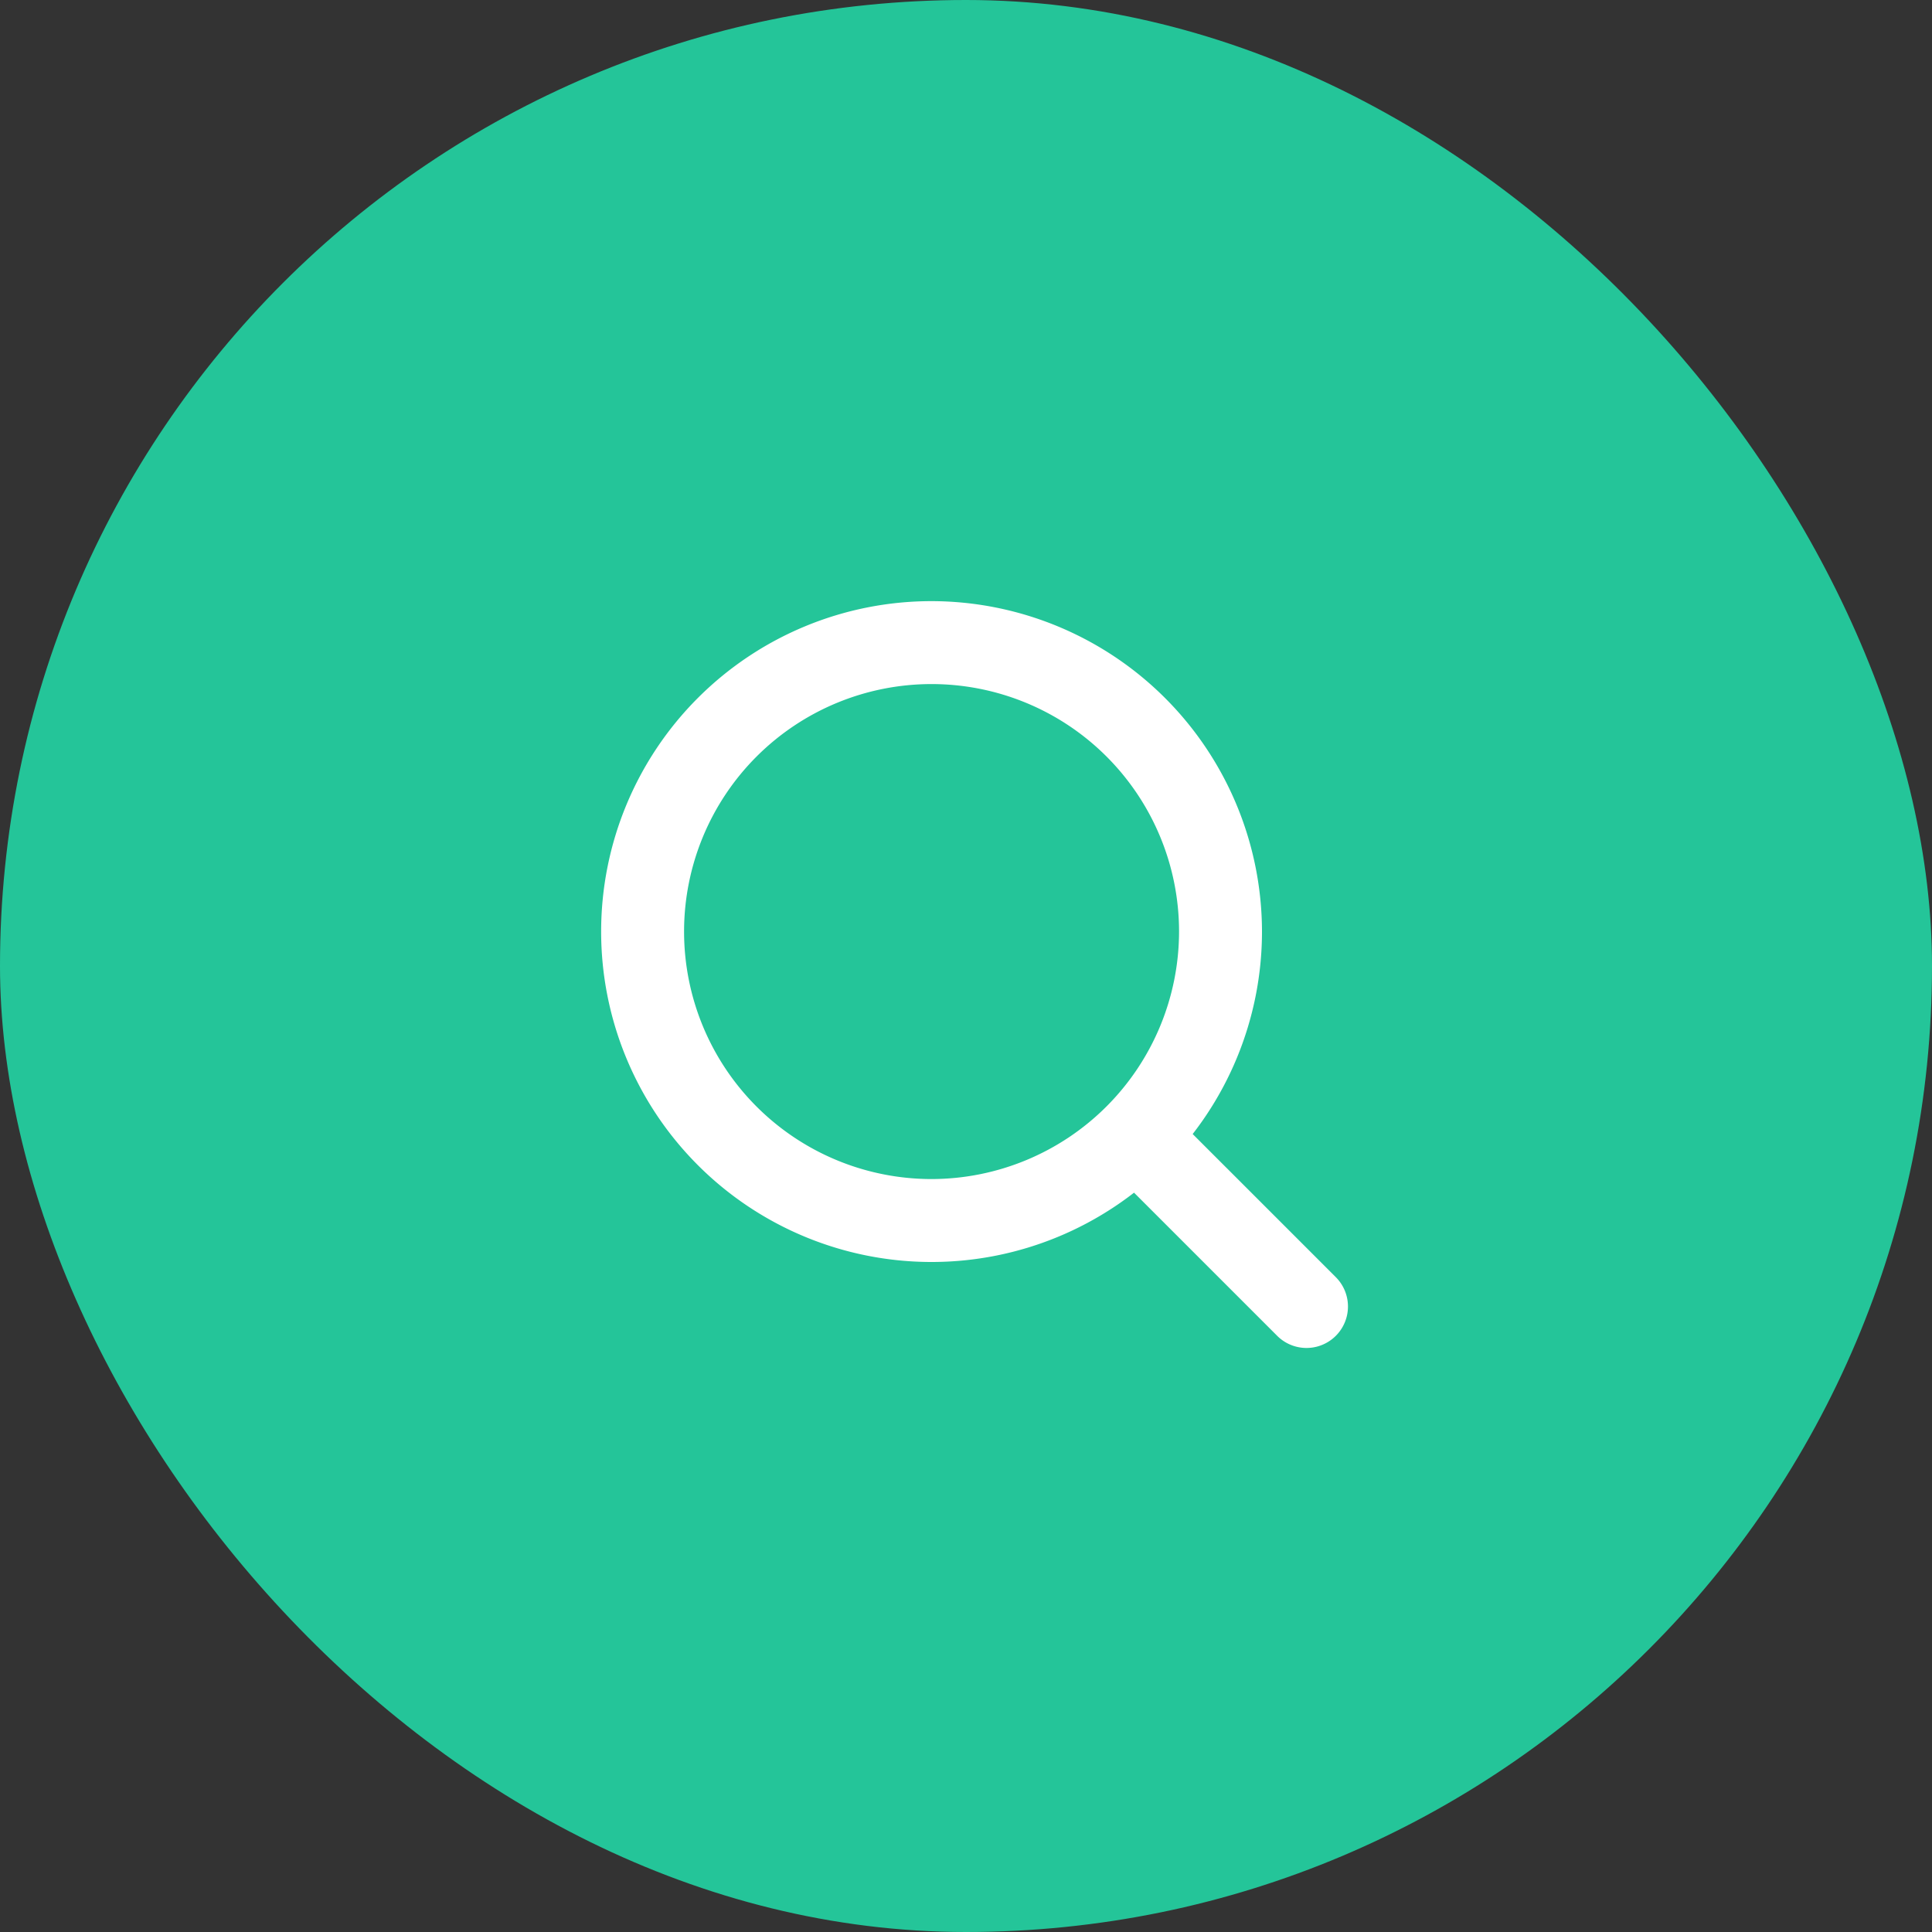 <svg xmlns="http://www.w3.org/2000/svg" width="80" height="80" viewBox="0 0 80 80"><rect x="0" y="0" width="80" height="80" fill="#333333" stroke="none"/><defs><style>.a{fill:#24c599;}.b{fill:#fff;stroke:#fff;}</style></defs><g transform="translate(-167 -761)"><rect class="a" width="80" height="80" rx="40" transform="translate(167 761)"/><g transform="translate(192.392 786.392)"><path class="b" d="M13.182,0A13.182,13.182,0,1,0,26.364,13.182,13.2,13.2,0,0,0,13.182,0Zm0,23.93A10.748,10.748,0,1,1,23.93,13.182,10.761,10.761,0,0,1,13.182,23.93Z"/><g transform="translate(20.523 20.523)"><path class="b" d="M360.1,358.379l-6.976-6.976a1.217,1.217,0,0,0-1.721,1.721l6.976,6.976a1.217,1.217,0,0,0,1.721-1.721Z" transform="translate(-351.046 -351.046)"/></g></g></g></svg>